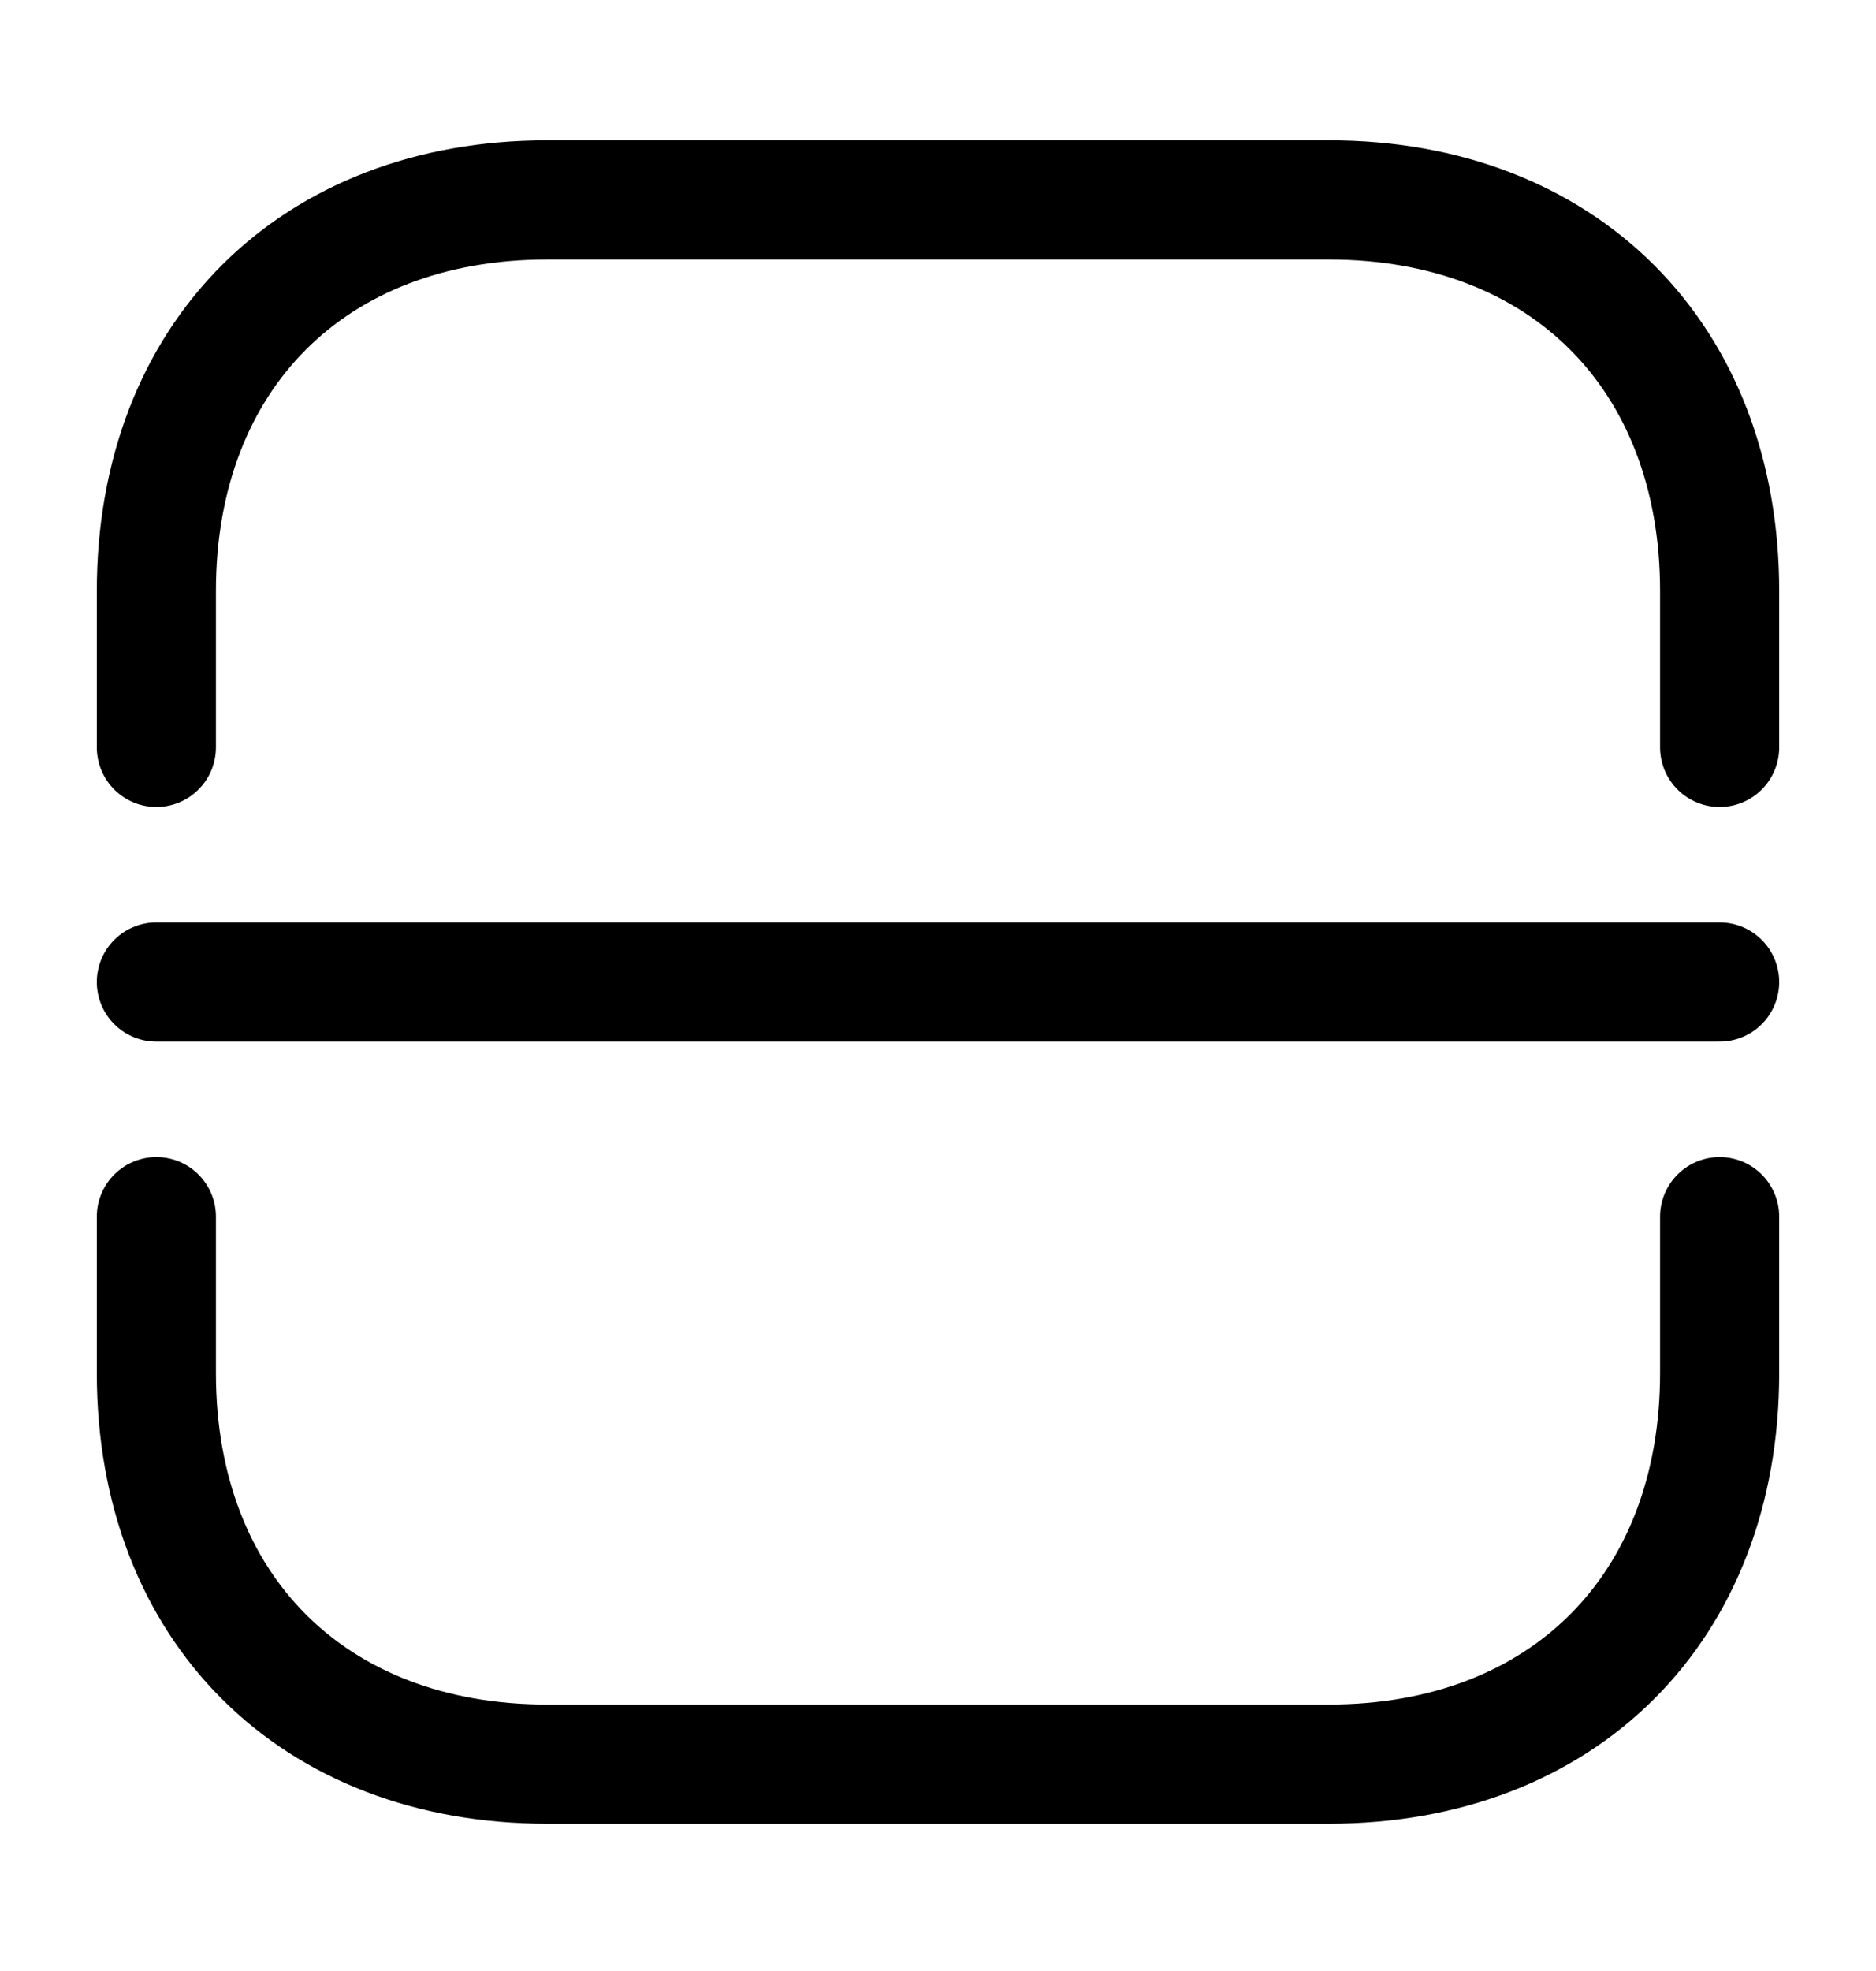 <svg xmlns="http://www.w3.org/2000/svg" width="20" height="21" fill="none" viewBox="0 0 20 21">
  <path stroke="currentColor" stroke-linecap="round" stroke-linejoin="round" stroke-miterlimit="10" stroke-width="1.27" d="M1.667 7.963V6.297c0-2.5 1.666-4.167 4.166-4.167h8.334c2.5 0 4.166 1.667 4.166 4.167v1.666m-16.666 5v1.667c0 2.5 1.666 4.166 4.166 4.166h8.334c2.5 0 4.166-1.666 4.166-4.166v-1.667m-16.666-2.5h16.666"/>
</svg>
